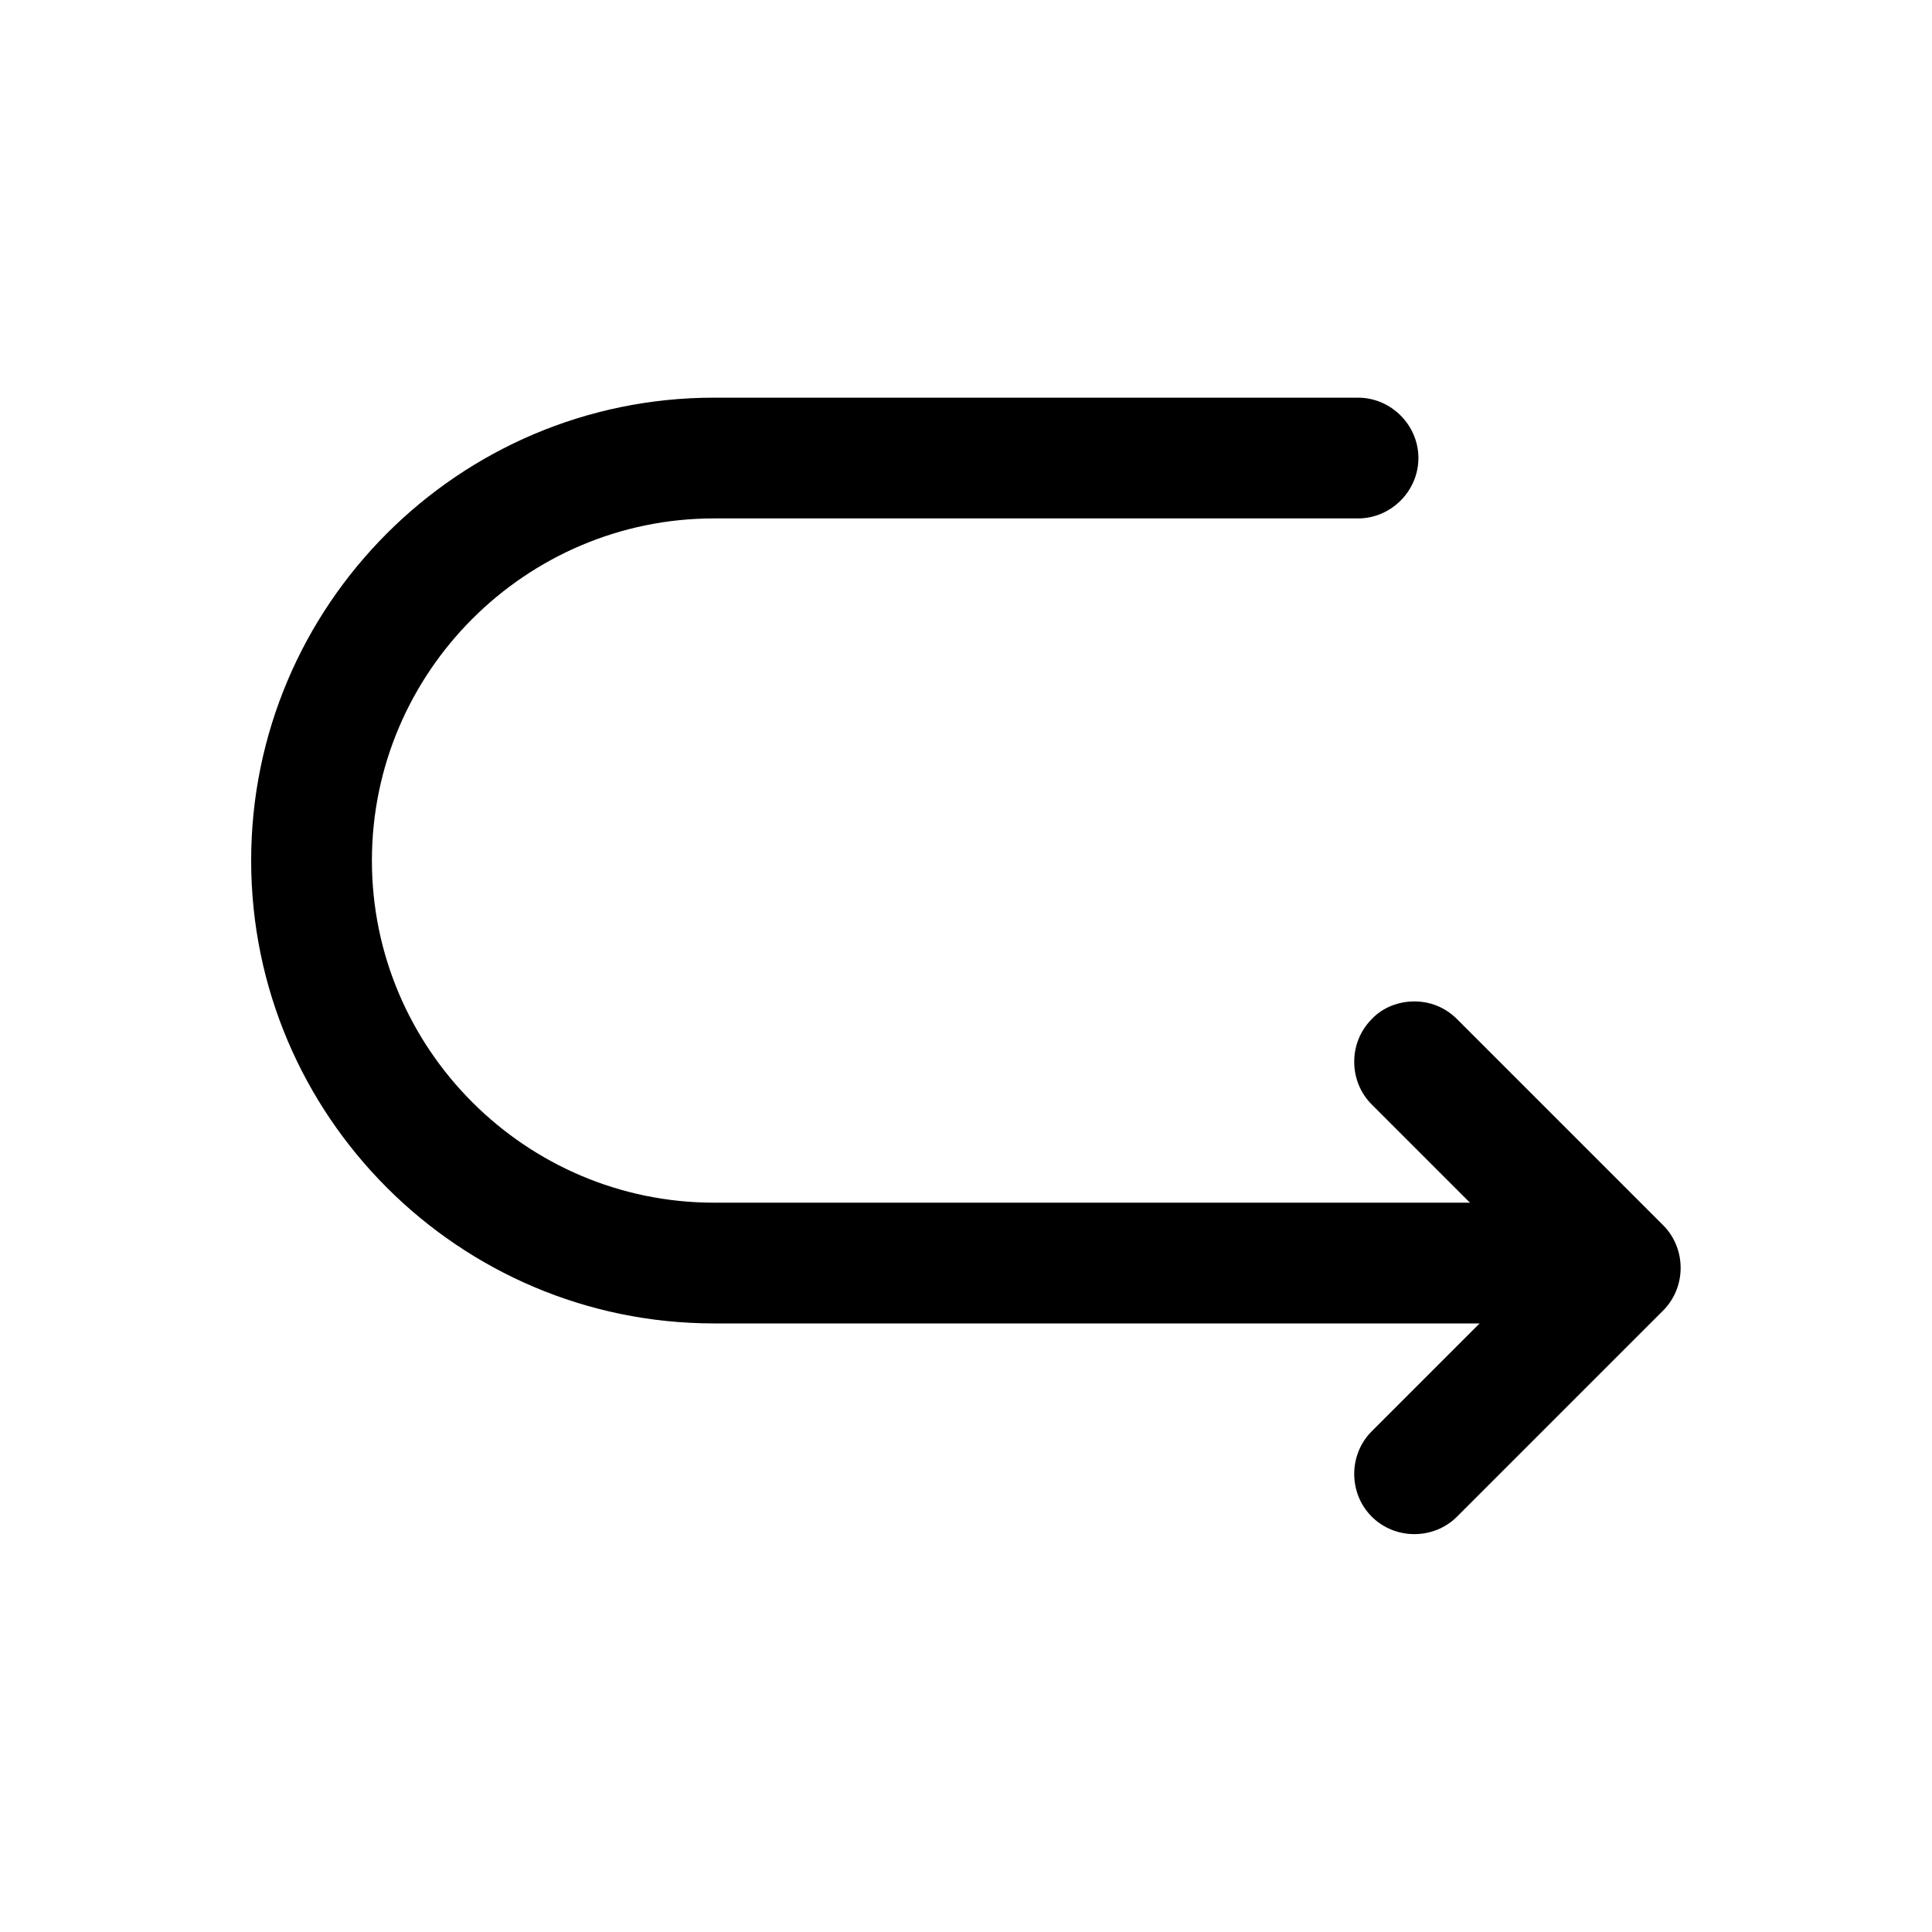 <svg width="24" height="24" viewBox="0 0 24 24"  xmlns="http://www.w3.org/2000/svg">
<path d="M8.87 4.94L16.87 4.94C17.28 4.94 17.62 5.28 17.62 5.69C17.62 6.1 17.28 6.44 16.87 6.44L8.87 6.44C6.53 6.44 4.62 8.35 4.62 10.69C4.62 13.03 6.53 14.94 8.87 14.94L19.87 14.94C20.28 14.94 20.62 15.28 20.62 15.69C20.62 16.1 20.28 16.44 19.87 16.44L8.87 16.44C5.7 16.44 3.12 13.86 3.12 10.69C3.12 7.52 5.7 4.94 8.87 4.94Z" />
<path d="M17.57 12.44C17.76 12.44 17.95 12.51 18.1 12.66L20.66 15.22C20.95 15.51 20.95 15.99 20.66 16.28L18.1 18.84C17.81 19.13 17.33 19.13 17.04 18.84C16.75 18.55 16.75 18.07 17.04 17.78L19.07 15.75L17.04 13.72C16.75 13.43 16.75 12.95 17.04 12.66C17.18 12.51 17.38 12.44 17.57 12.44Z" />
</svg>
